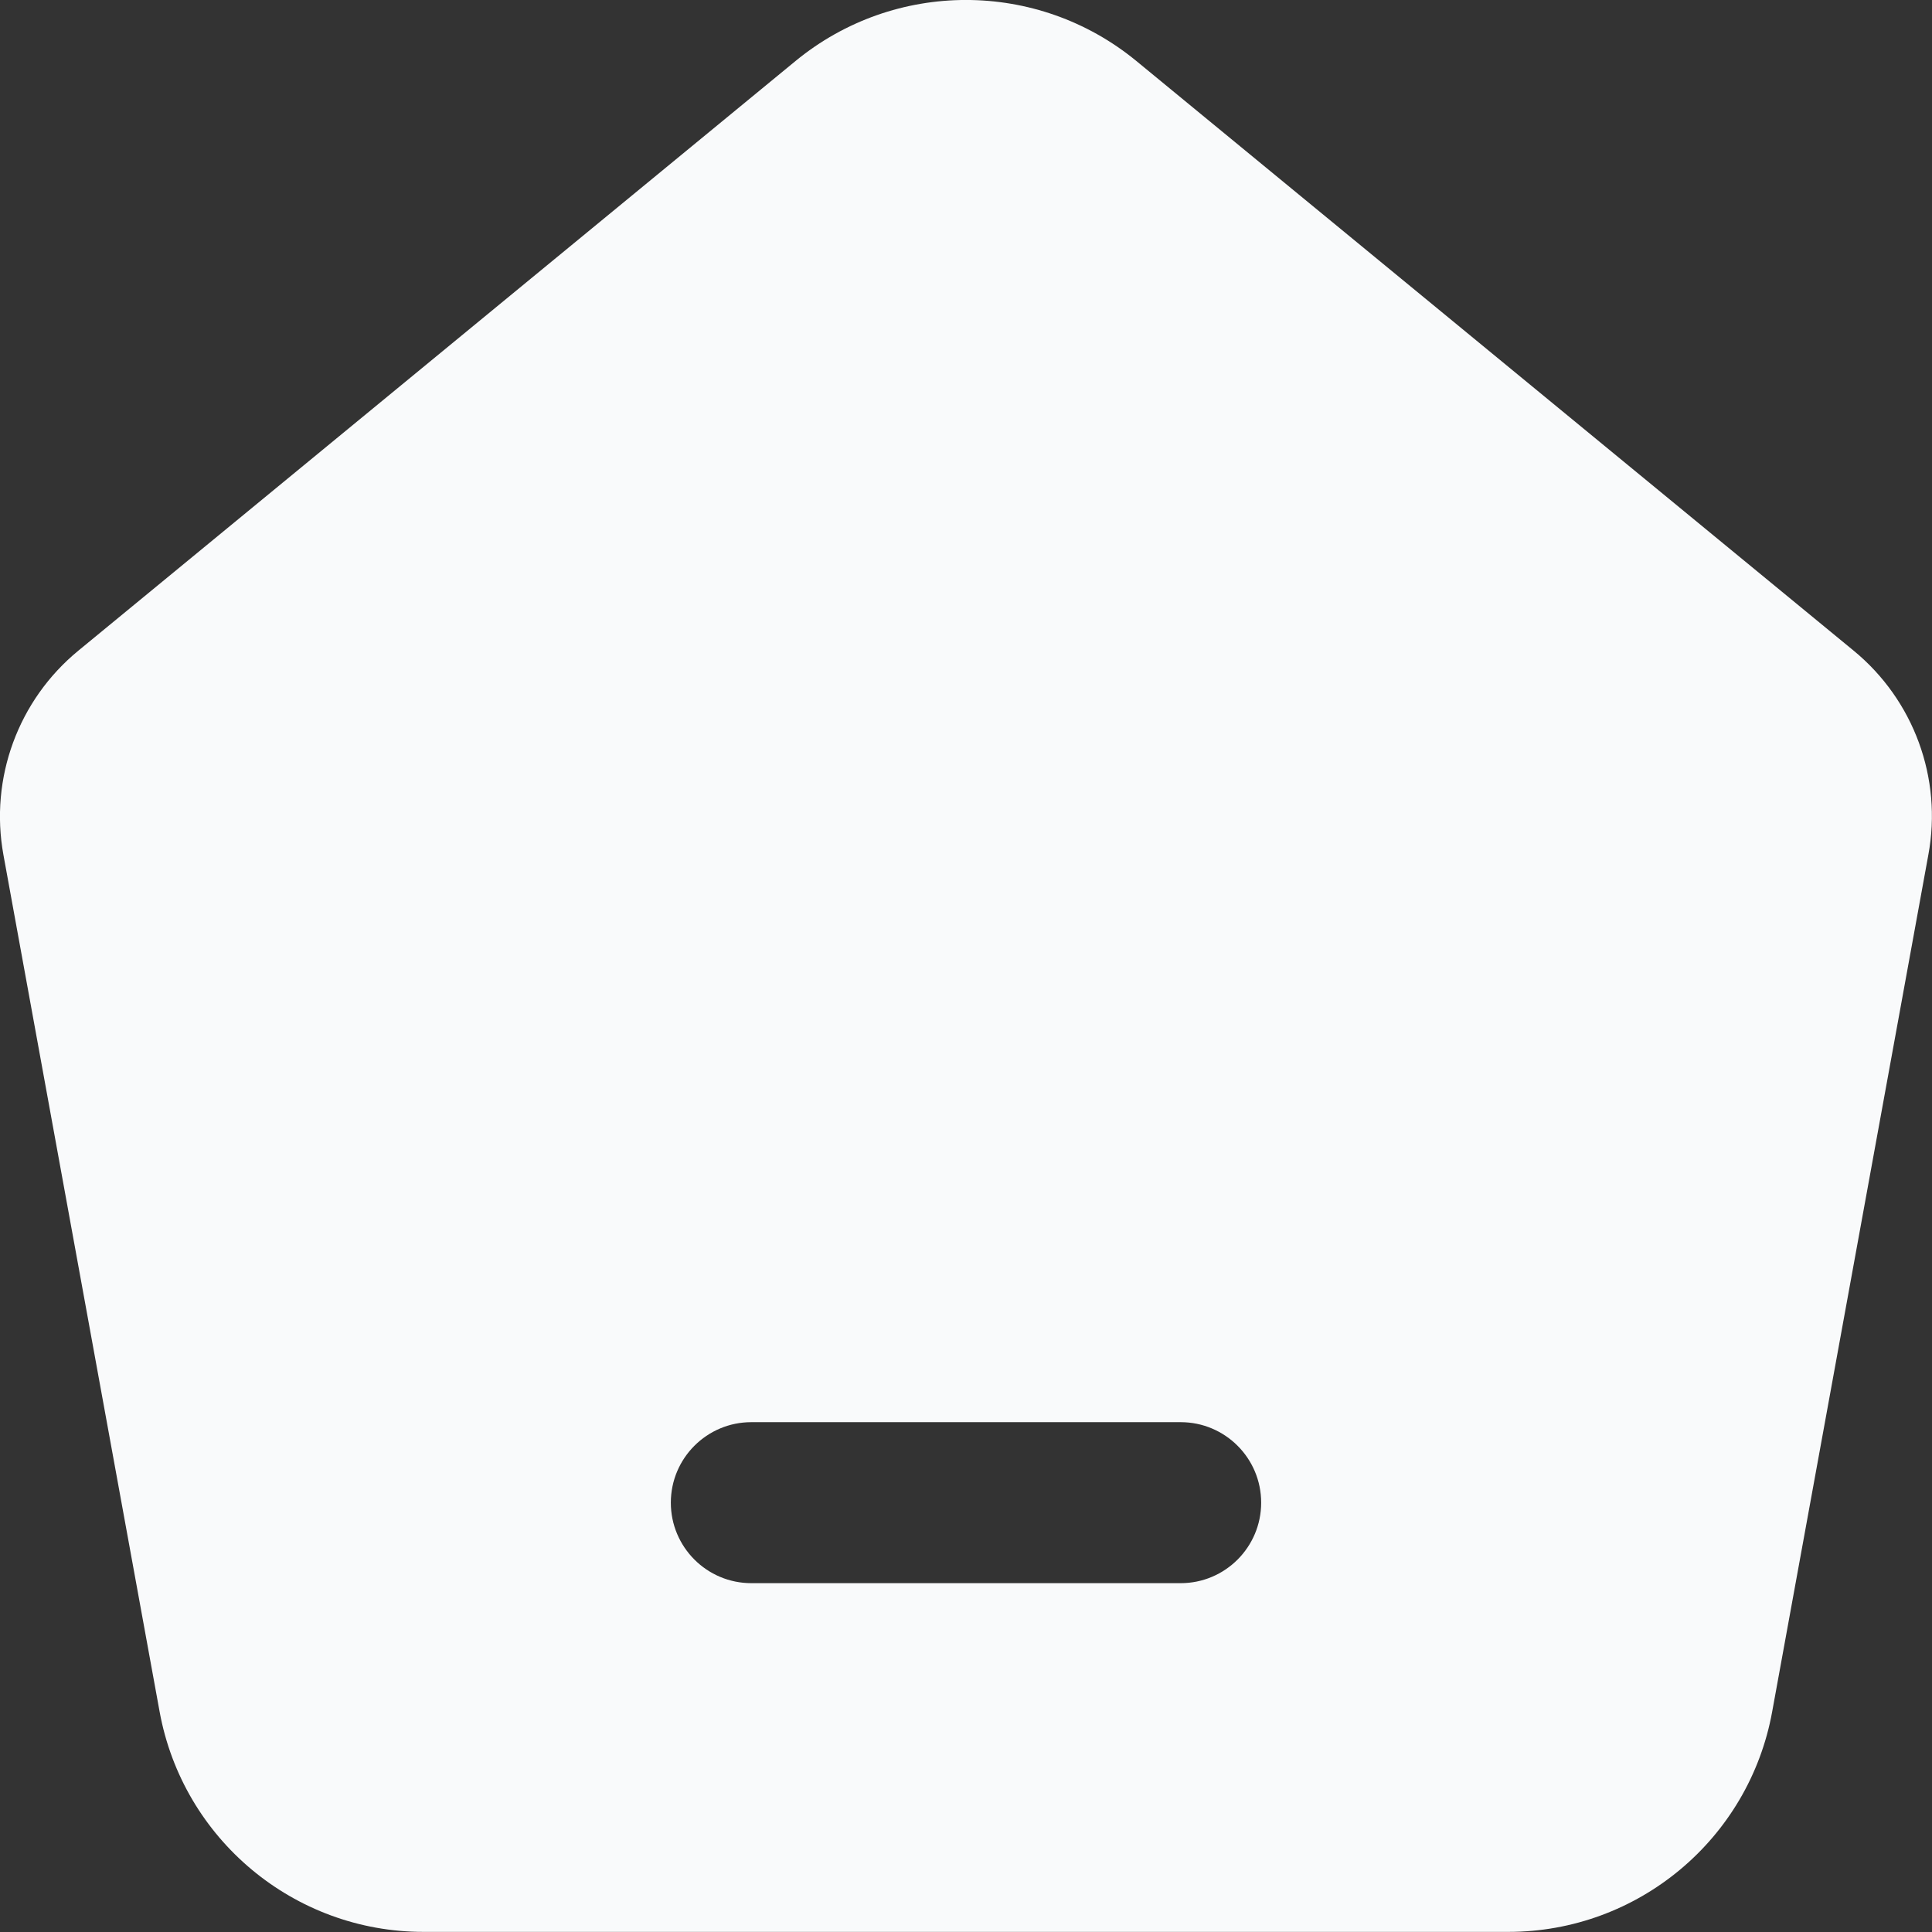 <svg width="18" height="18" viewBox="0 0 18 18" fill="none" xmlns="http://www.w3.org/2000/svg">
<rect x="0" y="0" width="18" height="18" fill="#333333" stroke="none"/>
<path fill-rule="evenodd" clip-rule="evenodd" d="M17.27 6.062L10.588 0.569C9.665 -0.19 8.334 -0.19 7.411 0.569L0.73 6.062C0.169 6.523 -0.098 7.251 0.032 7.965L1.487 15.947C1.704 17.135 2.739 17.999 3.946 17.999H14.052C15.26 17.999 16.295 17.135 16.511 15.947L17.966 7.964C18.098 7.252 17.831 6.523 17.27 6.062ZM11 14.75H7C6.586 14.75 6.25 14.414 6.25 14C6.25 13.586 6.586 13.25 7 13.25H11C11.414 13.25 11.75 13.586 11.75 14C11.75 14.414 11.414 14.75 11 14.75Z" fill="#F9FAFB"/>
</svg>
